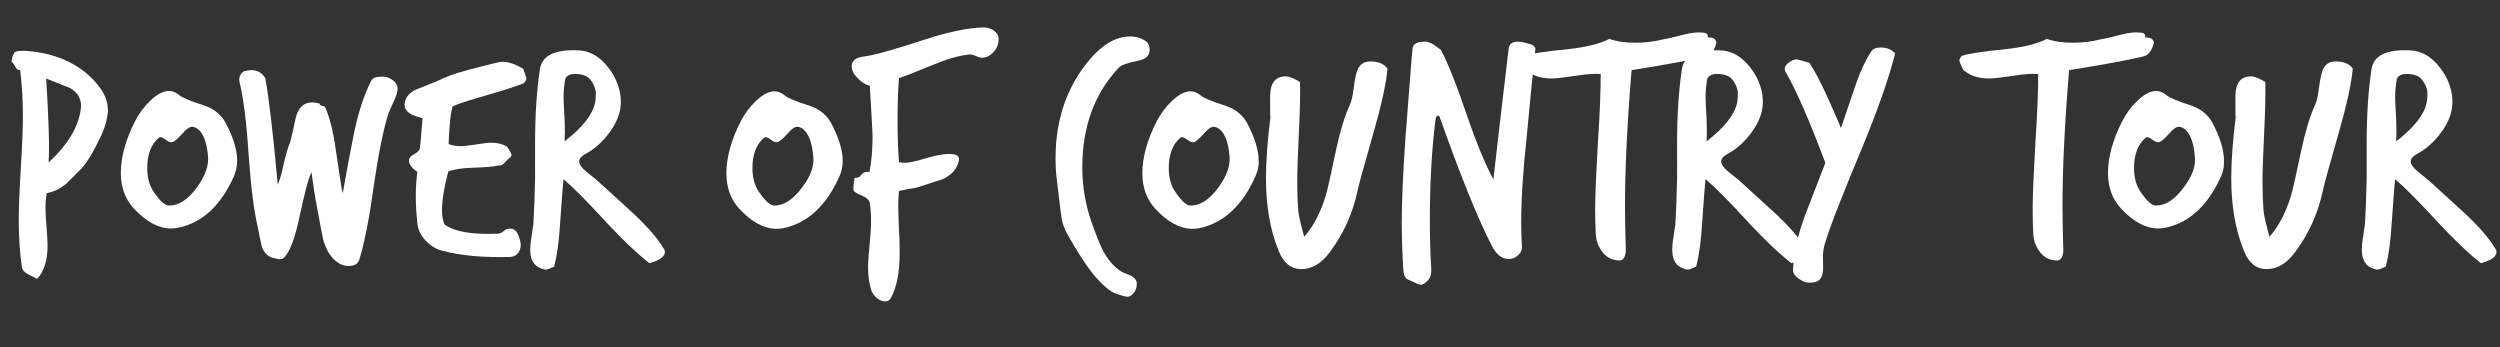 <?xml version="1.0" encoding="utf-8"?>
<!-- Generator: Adobe Illustrator 23.0.4, SVG Export Plug-In . SVG Version: 6.00 Build 0)  -->
<svg version="1.1" id="Layer_1" xmlns="http://www.w3.org/2000/svg" xmlns:xlink="http://www.w3.org/1999/xlink" x="0px" y="0px"
	 viewBox="0 0 720 100" style="enable-background:new 0 0 720 100;" xml:space="preserve">
<rect x="0" y="0" width="720" height="100" fill="#333333" stroke="none"/>
<style type="text/css">
	.st0{enable-background:new    ;}
	.st1{fill:#FFFFFF;}
</style>
<g class="st0">
	<path class="st1" d="M29.4,38.5C27,43.6,25,47,23.3,48.7c-2.6,2.6-4.1,4.1-4.3,4.3c-1.8,1.4-3.6,2.3-5.5,2.6
		c-0.3,1.3-0.4,2.7-0.4,4.4c0,1.2,0.1,3,0.3,5.4c0.2,2.4,0.3,4.2,0.3,5.3c0,4.3-1,7.5-3,9.6L8.1,79c-1.1-0.6-1.7-1.3-1.8-2.1
		c-0.6-4.1-0.9-8.6-0.9-13.6c0-3.3,0.2-8.3,0.6-14.9c0.4-6.6,0.6-11.6,0.6-14.9c0-4.9-0.3-9.4-0.8-13.4c-0.5,0.2-1-0.1-1.4-0.9
		c-0.4-0.8-0.8-1.3-1.1-1.4c0.3-2,0.8-3,1.6-3c0.9-0.3,2.9-0.2,5.8,0.2c8.1,1.3,14.3,4.9,18.4,10.7c1.3,1.9,2,4,2,6.4
		C30.9,34.1,30.4,36.2,29.4,38.5z M23.3,31.2c0.3-2.5-0.8-4.5-3.2-5.9c-0.1,0-2.4-0.9-6.8-2.7C14,34.1,14.3,42.2,14,46.8
		C19.6,41.6,22.7,36.4,23.3,31.2z"/>
	<path class="st1" d="M67.4,50.7C63.7,59,58.5,64,51.7,65.5c-0.8,0.2-1.6,0.3-2.4,0.3c-3.6,0-7.2-1.9-10.8-5.8
		c-2.4-2.6-3.7-6-3.7-10.2c0-4.6,1.4-9.6,4.1-14.9c1.2-2.3,2.6-4.2,4.3-5.8c1.9-1.9,3.8-2.9,5.5-2.9c1,0,1.9,0.4,2.8,1.1
		c0.9,0.8,3.2,1.8,7.1,3c3,1,5.1,2.7,6.4,5.1c2.2,4.2,3.3,7.8,3.3,10.8C68.3,47.8,68,49.3,67.4,50.7z M59.9,44.9
		c-0.4-4.6-1.7-7.3-3.7-8.2c-0.3-0.1-0.6-0.2-0.8-0.2c-0.8,0-1.7,0.6-2.8,1.9c-1.3,1.4-2.2,2.3-2.9,2.5c-0.4,0.2-1.1,0-1.9-0.6
		c-0.8-0.6-1.3-0.8-1.6-0.8c-0.2,0-0.3,0.1-0.5,0.2c-2.2,1.9-3.3,4.8-3.3,8.7c0,2.7,0.6,5,1.9,6.9c1.8,2.6,3.2,3.9,4.4,3.9
		c2.8,0,5.4-1.7,8-5.2C59.1,50.7,60.2,47.7,59.9,44.9z"/>
	<path class="st1" d="M112.3,22.6c1.4,0.7,2.2,1.7,2.2,3c0,0.9-0.4,2.1-1.1,3.6c-0.9,2-1.4,3.1-1.5,3.4c-1.5,4.6-2.9,11.7-4.3,21.2
		c-1.3,9.5-2.7,16.4-4.1,20.9c-0.4,1.3-1.4,1.9-3.2,1.9c-0.8,0-1.5-0.2-2.2-0.5c-2.3-1.2-4-3.5-5-7c-0.1-0.3-0.7-3.4-1.8-9.4
		c-0.6-3.1-1.1-6.5-1.6-10.1c-0.9,1.8-2,6.1-3.5,13.1c-1.3,6-2.7,9.8-4.4,11.5c-0.5,0.5-1.4,0.6-2.6,0.2c-1.9-0.3-3.1-1.4-3.8-3.4
		c-0.4-1.8-0.8-3.5-1.1-5.3c-1.1-4.5-2-11.5-2.7-21.1C71,35.1,70.1,28.1,69,23.7c-0.2-0.8-0.1-1.5,0.3-2.2c0.4-0.7,0.9-1.1,1.6-1.1
		c0.5-0.1,1-0.2,1.5-0.2c1.8,0,3.1,0.8,4,2.3c1,5.3,2.2,15.5,3.6,30.7c0.5-1.1,1.1-3.1,1.7-6c0.7-2.9,1.3-5,1.9-6.3
		c0.6-2.4,1.1-4.8,1.6-7.1c0.8-2.9,2.3-4.3,4.7-4.3c0.6,0,1.3,0.1,2.1,0.3c0.1,0.4,0.3,0.6,0.8,0.7c0.5,0.1,0.8,0.2,0.8,0.3
		c1.4,3.1,2.4,7.2,3.1,12.3c1.1,7.3,1.7,11.5,2,12.6c1-5.6,2-11.1,3.1-16.6c1.3-6.5,3-11.7,5.1-15.8c0.4-0.8,1.3-1.2,2.7-1.2
		C110.7,22,111.6,22.2,112.3,22.6z"/>
	<path class="st1" d="M150.8,24c-2.3,0.9-5.7,2-10.2,3.3c-4.5,1.3-7.9,2.3-10.2,3.3c-0.6,1.6-1,5.3-1.2,10.9c1,0.4,2.2,0.6,3.5,0.6
		c0.9,0,2.4-0.2,4.4-0.5c2-0.3,3.5-0.5,4.4-0.5c1.8,0,3.3,0.4,4.5,1.1c0.9,1.3,1.3,2.1,1.3,2.4c0,0.4-0.2,0.8-0.7,1
		c-0.1,0.1-0.6,0.5-1.3,1.3c-0.5,0.6-1.1,0.8-1.9,0.8c-1.3,0.3-3.7,0.5-7.2,0.6c-2.9,0.1-5.3,0.4-7.1,1.1c-1.2,4.6-1.8,8.3-1.8,11
		c0,1.8,0.2,3.3,0.8,4.3c2.9,2.1,8.1,2.9,15.3,2.6c0.5,0,1-0.2,1.6-0.7c0.6-0.5,1-0.7,1.4-0.7c1.8-0.4,2.9,0.9,3.5,3.9
		c0.2,1,0,1.9-0.5,2.8c-0.5,0.8-1.3,1.3-2.3,1.4c-7.6,0.2-14.2-0.3-19.7-1.8c-1.8-0.4-3.4-1.4-4.8-2.9c-1.4-1.5-2.3-3.2-2.4-5.1
		c-0.6-5.5-0.6-10.3,0-14.7c-1.8-1.2-2.5-2.4-2.4-3.5c0.1-0.6,0.5-1.1,1.5-1.6c0.9-0.5,1.4-1,1.6-1.5c0.1-0.5,0.4-3.5,0.8-8.9
		c-3.5-0.7-5.2-2-5.2-3.9c0.1-1.8,1.2-3.3,3.3-4.3c2-0.8,4-1.6,6-2.4c2.4-1.2,5.3-2.3,8.8-3.2c3-0.8,6-1.6,9.1-2.3
		c0.3-0.1,0.7-0.1,1.1-0.1c1.7,0,3.7,0.7,5.9,2c0.1,0.3,0.2,0.7,0.5,1.4c0.2,0.7,0.4,1.2,0.4,1.5C151.4,23.3,151.2,23.7,150.8,24z"
		/>
	<path class="st1" d="M191.2,71.7c0.2,0.2,0.3,0.5,0.3,0.8c0,1.4-1.5,2.5-4.5,3.3c-3.3-2.6-7.5-6.5-12.4-11.8
		c-5.5-6-9.6-10.1-12.3-12.4c-0.2,1.6-0.5,5.9-1,12.8c-0.3,5.2-0.9,9.3-1.7,12.4c-0.1,0-0.5,0.2-1.2,0.5c-0.7,0.3-1.2,0.4-1.6,0.3
		c-2.8-0.6-4.1-2.5-4.1-5.7c0-0.9,0.1-2.2,0.4-3.8c0.2-1.8,0.4-2.9,0.5-3.4c0.2-3.6,0.4-8,0.5-13V41.4c0-8.5,0.5-15.7,1.4-21.5
		c0.6-3.9,4.3-5.7,11-5.4c3.4,0.1,6.3,1.8,8.8,5.1c2.3,3,3.5,6.3,3.5,9.8c0,2.9-1.1,5.9-3.3,8.8c-1.9,2.6-4.2,4.7-7,6.2
		c-1.1,0.6-1.7,1.3-1.7,2.1c0,0.8,0.7,1.8,2,2.9c1,0.8,2,1.6,3,2.4c0.1,0.1,3.5,3.2,10.3,9.4C186.3,65.1,189.4,68.6,191.2,71.7z
		 M171.4,29.5c0.2-1.1,0.2-2.1,0.2-3c-0.2-1.3-0.7-2.5-1.6-3.6c-0.9-1.1-2.4-1.6-4.4-1.6c-1.5,0-2.4,0.5-2.8,1.4
		c-0.3,1.6-0.5,3.4-0.5,5.4c0,0.8,0.1,2.9,0.3,6.3c0.1,2.6,0.1,4.7,0,6.3C167.7,36.8,170.7,33,171.4,29.5z"/>
	<path class="st1" d="M241.8,50.7c-3.7,8.3-8.9,13.3-15.7,14.9c-0.8,0.2-1.6,0.3-2.4,0.3c-3.6,0-7.2-1.9-10.8-5.8
		c-2.4-2.6-3.7-6-3.7-10.2c0-4.6,1.4-9.6,4.1-14.9c1.2-2.3,2.6-4.2,4.3-5.8c1.9-1.9,3.8-2.9,5.5-2.9c1,0,1.9,0.4,2.8,1.1
		c0.9,0.8,3.2,1.8,7.1,3c3,1,5.1,2.7,6.4,5.1c2.2,4.2,3.3,7.8,3.3,10.8C242.7,47.8,242.4,49.3,241.8,50.7z M234.2,44.9
		c-0.4-4.6-1.7-7.3-3.7-8.2c-0.3-0.1-0.6-0.2-0.8-0.2c-0.8,0-1.7,0.6-2.8,1.9c-1.3,1.4-2.2,2.3-2.9,2.5c-0.4,0.2-1.1,0-1.9-0.6
		c-0.8-0.6-1.3-0.8-1.6-0.8c-0.2,0-0.3,0.1-0.5,0.2c-2.2,1.9-3.3,4.8-3.3,8.7c0,2.7,0.6,5,1.9,6.9c1.8,2.6,3.2,3.9,4.4,3.9
		c2.8,0,5.4-1.7,8-5.2C233.5,50.7,234.6,47.7,234.2,44.9z"/>
	<path class="st1" d="M287.6,11.3c0,1.3-0.4,2.4-1.2,3.4c-0.8,1-1.8,1.7-3.1,1.9c-0.5,0.1-1.2,0-2.1-0.4c-0.9-0.4-1.6-0.6-2.1-0.5
		c-2.8,0.3-6.1,1.2-10.2,2.9c-5.1,2.1-8.4,3.4-10,3.9c-0.3,3.9-0.4,8-0.4,12c0,4.1,0.1,8.1,0.4,12.2c0.5,0.1,1,0.2,1.6,0.2
		c1.3,0,3.5-0.5,6.8-1.5c3.1-0.9,5.4-1.2,7-1c1.4,0.1,2,0.7,1.9,1.6c-0.4,2.4-1.9,4.3-4.7,5.6c-2.6,0.8-5.1,1.7-7.7,2.5
		c-1,0.1-2.6,0.4-4.9,0.9c-0.1,1.3-0.2,2.7-0.2,4.2c0,1.5,0.1,3.8,0.2,6.9c0.2,3.1,0.2,5.4,0.2,6.9c0,5.4-0.8,9.6-2.5,12.8
		c-0.4,0.7-0.9,1-1.7,1s-1.5-0.3-2.4-1c-0.8-0.7-1.3-1.4-1.6-2.3c-0.6-1.9-0.9-4.2-0.9-6.8c0-0.9,0.2-3.9,0.7-9.1
		c0.3-3.8,0.2-6.8-0.2-9.1c-0.1-0.8-0.8-1.5-1.9-2c-1.4-0.6-2.4-1.1-2.7-1.5c-0.2-0.4-0.1-1.7,0.2-3.8c0.8,0.1,1.4-0.1,1.9-0.8
		c0.5-0.6,1-0.9,1.6-0.9c0.2,0,0.5,0,0.8,0.1c0.6-3.1,0.9-6.5,0.9-10.3c0-1.3-0.3-6.2-0.8-14.6c-1.2-0.3-2.4-1-3.5-2.2
		c-1.2-1.2-1.7-2.3-1.7-3.4c0-1.6,1.1-2.5,3.4-2.8c3.1-0.4,8.7-2,17-4.7c7.3-2.4,13.1-3.6,17.5-3.7c1.1,0,2.1,0.3,3,0.9
		C287.2,9.5,287.6,10.3,287.6,11.3z"/>
	<path class="st1" d="M331.1,14.3c0,1.7-1.1,2.8-3.4,3.2c-2.9,0.6-4.8,1.2-5.5,2c-7,7.4-10.5,17-10.5,28.7c0,5.5,0.9,10.7,2.6,15.6
		c1.4,4,2.5,6.6,3.1,7.9c1.6,3.1,3.5,5.3,5.7,6.6c0.9,0.4,1.9,0.8,2.8,1.2c1,0.6,1.5,1.3,1.5,2.3c0,1-0.3,1.9-1,2.7
		c-0.7,0.8-1.4,1.1-2.1,0.9c-0.8-0.1-2.1-0.5-3.8-1.2c-3-1.8-6.3-5.5-9.8-11.2c-0.9-1.4-1.8-2.9-2.7-4.5c-0.9-1.5-1.6-3-2-4.4
		c-0.3-1-0.8-5-1.6-12.1c-0.3-2.2-0.4-4.3-0.4-6.4c0-11.1,3.2-20.5,9.7-28.3c3.8-4.5,7.7-6.8,11.8-6.8c1.8,0,3.4,0.5,4.8,1.6
		C330.8,12.6,331.1,13.3,331.1,14.3z"/>
	<path class="st1" d="M361.6,50.7c-3.7,8.3-8.9,13.3-15.7,14.9c-0.8,0.2-1.6,0.3-2.4,0.3c-3.6,0-7.2-1.9-10.8-5.8
		c-2.4-2.6-3.7-6-3.7-10.2c0-4.6,1.4-9.6,4.1-14.9c1.2-2.3,2.6-4.2,4.3-5.8c1.9-1.9,3.8-2.9,5.5-2.9c1,0,1.9,0.4,2.8,1.1
		c0.9,0.8,3.2,1.8,7.1,3c3,1,5.1,2.7,6.4,5.1c2.2,4.2,3.3,7.8,3.3,10.8C362.6,47.8,362.2,49.3,361.6,50.7z M354.1,44.9
		c-0.4-4.6-1.7-7.3-3.7-8.2c-0.3-0.1-0.6-0.2-0.8-0.2c-0.8,0-1.7,0.6-2.8,1.9c-1.3,1.4-2.2,2.3-2.9,2.5c-0.4,0.2-1.1,0-1.9-0.6
		c-0.8-0.6-1.3-0.8-1.6-0.8c-0.2,0-0.3,0.1-0.5,0.2c-2.2,1.9-3.3,4.8-3.3,8.7c0,2.7,0.6,5,1.9,6.9c1.8,2.6,3.2,3.9,4.4,3.9
		c2.8,0,5.4-1.7,8-5.2C353.3,50.7,354.4,47.7,354.1,44.9z"/>
	<path class="st1" d="M399.6,19.8c-0.4,4.4-1.7,10.2-3.8,17.6c-2.8,9.8-4.5,15.8-4.9,17.9c-1.4,6.3-4,12.1-7.9,17.3
		c-2.4,3.3-5.3,5-8.5,4.9c-2.8-0.1-4.9-1.8-6.3-5.4c-2.4-5.9-3.6-12.8-3.6-20.8c0-4.6,0.4-10.5,1.3-17.7c-0.1,0.6-0.1-1.3-0.1-5.8
		c0-3.9,1.5-5.8,4.5-5.8c0.6,0,1.3,0.2,2,0.5c0.7,0.3,1.4,0.7,2.1,1.1c0.1,3.2,0,7.9-0.3,14.1c-0.3,6.6-0.5,11.4-0.5,14.4
		c0,3.1,0.1,6,0.3,8.6c0.1,1.3,0.7,3.8,1.7,7.5c2.6-2.9,4.7-6.9,6.2-11.8c0.5-1.6,1.5-6.1,3-13.3c1.2-5.5,2.5-9.8,4-13
		c0.4-0.9,0.8-2.5,1.1-5c0.3-2.4,0.7-4.1,1.1-5.1c0.7-1.5,1.9-2.3,3.6-2.3C397.1,17.7,398.6,18.4,399.6,19.8z"/>
	<path class="st1" d="M442.2,14c-0.9,8.4-1.7,16.8-2.5,25.3c-1.1,10-1.6,18.4-1.6,25.1c0,2.2,0.1,4.4,0.2,6.5c0.1,1-0.3,1.9-1.1,2.6
		c-0.8,0.8-1.7,1.1-2.7,1.1c-1.9,0-3.6-1.3-4.9-3.9c-4-7.8-9-20.1-14.9-36.8c-0.1-0.4-0.3-0.6-0.5-0.6c-0.4,0-0.7,0.4-0.8,1.3
		c-1.1,9-1.6,18.4-1.6,28.3c0,4.8,0.1,9.6,0.4,14.6c0.1,1.8-0.5,3.1-1.6,3.8c-0.4,0.4-0.9,0.7-1.4,0.7c-0.4,0-1-0.2-1.7-0.6
		c-0.9-0.4-1.5-0.7-1.8-0.8c-0.8-0.3-1.3-1-1.5-2.3c-0.1-1-0.1-2-0.2-3.1c-0.2-3.5-0.3-7.2-0.3-11c0-6.6,0.4-14.9,1.1-24.9
		c1.2-15.2,1.8-23.6,2-25.2c0.1-1.4,1.2-2.1,3.5-2.1c1.1-0.1,2.6,0.7,4.7,2.4c2,3.8,4.5,10,7.4,18.6c2.8,8.2,5.4,14.4,7.7,18.7
		c0.9-8.3,2.4-20.9,4.4-37.8c0.2-1.3,1.1-1.9,2.7-1.9c0.6,0,1.2,0.1,2,0.3c1,0.3,1.6,0.4,1.8,0.5C441.6,13,442,13.4,442.2,14z"/>
	<path class="st1" d="M494.3,12.4c-0.6,2.3-1.6,3.6-3.2,3.9c-4.1,1-11.2,2.3-21.2,3.9c-1.3,15.6-1.9,28.6-1.9,39
		c0,3.9,0.1,7.8,0.2,11.7c0.1,1.2,0,2.1-0.2,2.7c-0.3,1-0.9,1.5-1.9,1.4c-1.8-0.1-3.3-0.8-4.5-2.3c-1.2-1.5-1.8-3.1-2-4.9
		c-0.1-2.3-0.2-4.8-0.2-7.3c0-4.1,0.3-10.7,0.8-19.6c0.6-8.6,0.8-15.1,0.8-19.6c-1.7-0.1-4,0-7,0.5c-3.4,0.5-5.8,0.8-7.1,0.8
		c-3.1,0-5.6-0.8-7.5-2.5c-0.8-1.6-1.1-2.5-1.1-2.6c0-0.4,0.2-0.9,0.7-1.4c2-0.7,6.1-1.3,12.3-1.9c5.5-0.6,9.5-1.6,12.2-3
		c2.2,0.8,4.7,1.1,7.5,1.1s5.5-0.3,8.1-1c0.8-0.1,2.7-0.5,5.7-1.3c2.3-0.6,4.1-0.8,5.6-0.6c1.1,0,1.6,0.5,1.4,1.4
		C493.5,10.7,494.3,11.3,494.3,12.4z"/>
	<path class="st1" d="M520.1,71.7c0.2,0.2,0.3,0.5,0.3,0.8c0,1.4-1.5,2.5-4.5,3.3c-3.3-2.6-7.5-6.5-12.4-11.8
		c-5.5-6-9.6-10.1-12.3-12.4c-0.2,1.6-0.5,5.9-1,12.8c-0.3,5.2-0.9,9.3-1.7,12.4c-0.1,0-0.5,0.2-1.2,0.5c-0.7,0.3-1.2,0.4-1.6,0.3
		c-2.8-0.6-4.1-2.5-4.1-5.7c0-0.9,0.1-2.2,0.4-3.8c0.2-1.8,0.4-2.9,0.5-3.4c0.2-3.6,0.4-8,0.5-13V41.4c0-8.5,0.5-15.7,1.4-21.5
		c0.6-3.9,4.3-5.7,11-5.4c3.4,0.1,6.3,1.8,8.8,5.1c2.3,3,3.5,6.3,3.5,9.8c0,2.9-1.1,5.9-3.3,8.8c-1.9,2.6-4.2,4.7-7,6.2
		c-1.1,0.6-1.7,1.3-1.7,2.1c0,0.8,0.7,1.8,2,2.9c1,0.8,2,1.6,3,2.4c0.1,0.1,3.5,3.2,10.3,9.4C515.2,65.1,518.3,68.6,520.1,71.7z
		 M500.3,29.5c0.2-1.1,0.2-2.1,0.2-3c-0.2-1.3-0.7-2.5-1.6-3.6c-0.9-1.1-2.4-1.6-4.4-1.6c-1.5,0-2.4,0.5-2.8,1.4
		c-0.3,1.6-0.5,3.4-0.5,5.4c0,0.8,0.1,2.9,0.3,6.3c0.1,2.6,0.1,4.7,0,6.3C496.6,36.8,499.6,33,500.3,29.5z"/>
	<path class="st1" d="M545.8,15.4c-1.8,7.1-5,16.3-9.7,27.6c-5.5,13.2-9.1,22.3-10.6,27.4c-0.3,1-0.5,2.3-0.5,3.8
		c0.1,2.1,0.1,3.4,0,3.9c-0.2,2.2-1.3,3.3-3.5,3.3c-1.1,0.1-2.2-0.2-3.4-1.1c-1.2-0.8-1.8-1.7-1.7-2.7c0.2-4.6,1.3-9.8,3.5-15.7
		c1.9-5,3.9-10,5.8-15c-4.5-11.9-8.2-20.6-11.4-26.1c-0.2-0.3-0.3-0.6-0.3-0.9c0-0.7,0.4-1.3,1.2-1.9c0.8-0.6,1.6-0.9,2.3-0.9
		c0.1,0,1.3,0.3,3.6,1c1.6,2.4,3.2,5.5,4.9,9.2c1.4,3.2,2.9,6.4,4.2,9.6c1.3-3.8,2.5-7.5,3.8-11.2c1.4-4.3,3-7.9,4.8-10.7
		c0.5-0.9,1.4-1.3,2.6-1.3C543.2,13.6,544.7,14.2,545.8,15.4z"/>
	<path class="st1" d="M620.3,12.4c-0.6,2.3-1.6,3.6-3.2,3.9c-4.1,1-11.2,2.3-21.2,3.9c-1.3,15.6-1.9,28.6-1.9,39
		c0,3.9,0.1,7.8,0.2,11.7c0.1,1.2,0,2.1-0.2,2.7c-0.3,1-0.9,1.5-1.9,1.4c-1.8-0.1-3.3-0.8-4.5-2.3c-1.2-1.5-1.8-3.1-2-4.9
		c-0.1-2.3-0.2-4.8-0.2-7.3c0-4.1,0.3-10.7,0.8-19.6c0.6-8.6,0.8-15.1,0.8-19.6c-1.7-0.1-4,0-7,0.5c-3.4,0.5-5.8,0.8-7.1,0.8
		c-3.1,0-5.6-0.8-7.5-2.5c-0.8-1.6-1.1-2.5-1.1-2.6c0-0.4,0.2-0.9,0.7-1.4c2-0.7,6.1-1.3,12.3-1.9c5.5-0.6,9.5-1.6,12.2-3
		c2.2,0.8,4.7,1.1,7.5,1.1s5.5-0.3,8.1-1c0.8-0.1,2.7-0.5,5.7-1.3c2.3-0.6,4.1-0.8,5.6-0.6c1.1,0,1.6,0.5,1.4,1.4
		C619.4,10.7,620.3,11.3,620.3,12.4z"/>
	<path class="st1" d="M639.7,50.7C636,59,630.7,64,624,65.5c-0.8,0.2-1.6,0.3-2.4,0.3c-3.6,0-7.2-1.9-10.8-5.8
		c-2.4-2.6-3.7-6-3.7-10.2c0-4.6,1.4-9.6,4.1-14.9c1.2-2.3,2.6-4.2,4.3-5.8c1.9-1.9,3.8-2.9,5.5-2.9c1,0,1.9,0.4,2.8,1.1
		c0.9,0.8,3.2,1.8,7,3c3,1,5.1,2.7,6.4,5.1c2.2,4.2,3.3,7.8,3.3,10.8C640.6,47.8,640.3,49.3,639.7,50.7z M632.1,44.9
		c-0.4-4.6-1.7-7.3-3.7-8.2c-0.3-0.1-0.6-0.2-0.8-0.2c-0.8,0-1.7,0.6-2.8,1.9c-1.3,1.4-2.2,2.3-2.9,2.5c-0.4,0.2-1.1,0-1.9-0.6
		c-0.8-0.6-1.3-0.8-1.6-0.8c-0.2,0-0.3,0.1-0.5,0.2c-2.2,1.9-3.3,4.8-3.3,8.7c0,2.7,0.6,5,1.9,6.9c1.8,2.6,3.2,3.9,4.4,3.9
		c2.8,0,5.4-1.7,8-5.2C631.4,50.7,632.5,47.7,632.1,44.9z"/>
	<path class="st1" d="M677.6,19.8c-0.4,4.4-1.7,10.2-3.8,17.6c-2.8,9.8-4.5,15.8-4.9,17.9c-1.4,6.3-4,12.1-7.9,17.3
		c-2.4,3.3-5.3,5-8.5,4.9c-2.8-0.1-4.9-1.8-6.3-5.4c-2.4-5.9-3.6-12.8-3.6-20.8c0-4.6,0.4-10.5,1.3-17.7c-0.1,0.6-0.1-1.3-0.1-5.8
		c0-3.9,1.5-5.8,4.5-5.8c0.6,0,1.3,0.2,2,0.5c0.7,0.3,1.4,0.7,2.1,1.1c0.1,3.2,0,7.9-0.3,14.1c-0.3,6.6-0.5,11.4-0.5,14.4
		c0,3.1,0.1,6,0.3,8.6c0.1,1.3,0.7,3.8,1.7,7.5c2.6-2.9,4.7-6.9,6.2-11.8c0.5-1.6,1.5-6.1,3-13.3c1.2-5.5,2.5-9.8,4-13
		c0.4-0.9,0.8-2.5,1.1-5c0.3-2.4,0.7-4.1,1.1-5.1c0.7-1.5,1.9-2.3,3.6-2.3C675.1,17.7,676.7,18.4,677.6,19.8z"/>
	<path class="st1" d="M718.7,71.7c0.2,0.2,0.3,0.5,0.3,0.8c0,1.4-1.5,2.5-4.5,3.3c-3.3-2.6-7.5-6.5-12.4-11.8
		c-5.5-6-9.6-10.1-12.3-12.4c-0.2,1.6-0.5,5.9-1,12.8c-0.3,5.2-0.9,9.3-1.7,12.4c-0.1,0-0.5,0.2-1.2,0.5c-0.7,0.3-1.2,0.4-1.6,0.3
		c-2.8-0.6-4.1-2.5-4.1-5.7c0-0.9,0.1-2.2,0.4-3.8c0.2-1.8,0.4-2.9,0.5-3.4c0.2-3.6,0.4-8,0.5-13V41.4c0-8.5,0.5-15.7,1.4-21.5
		c0.6-3.9,4.3-5.7,11-5.4c3.4,0.1,6.3,1.8,8.8,5.1c2.3,3,3.5,6.3,3.5,9.8c0,2.9-1.1,5.9-3.3,8.8c-1.9,2.6-4.2,4.7-7,6.2
		c-1.1,0.6-1.7,1.3-1.7,2.1c0,0.8,0.7,1.8,2,2.9c1,0.8,2,1.6,3,2.4c0.1,0.1,3.5,3.2,10.3,9.4C713.8,65.1,716.9,68.6,718.7,71.7z
		 M698.9,29.5c0.2-1.1,0.2-2.1,0.2-3c-0.2-1.3-0.7-2.5-1.6-3.6c-0.9-1.1-2.4-1.6-4.4-1.6c-1.5,0-2.4,0.5-2.8,1.4
		c-0.3,1.6-0.5,3.4-0.5,5.4c0,0.8,0.1,2.9,0.3,6.3c0.1,2.6,0.1,4.7,0,6.3C695.2,36.8,698.2,33,698.9,29.5z"/>
</g>
</svg>
